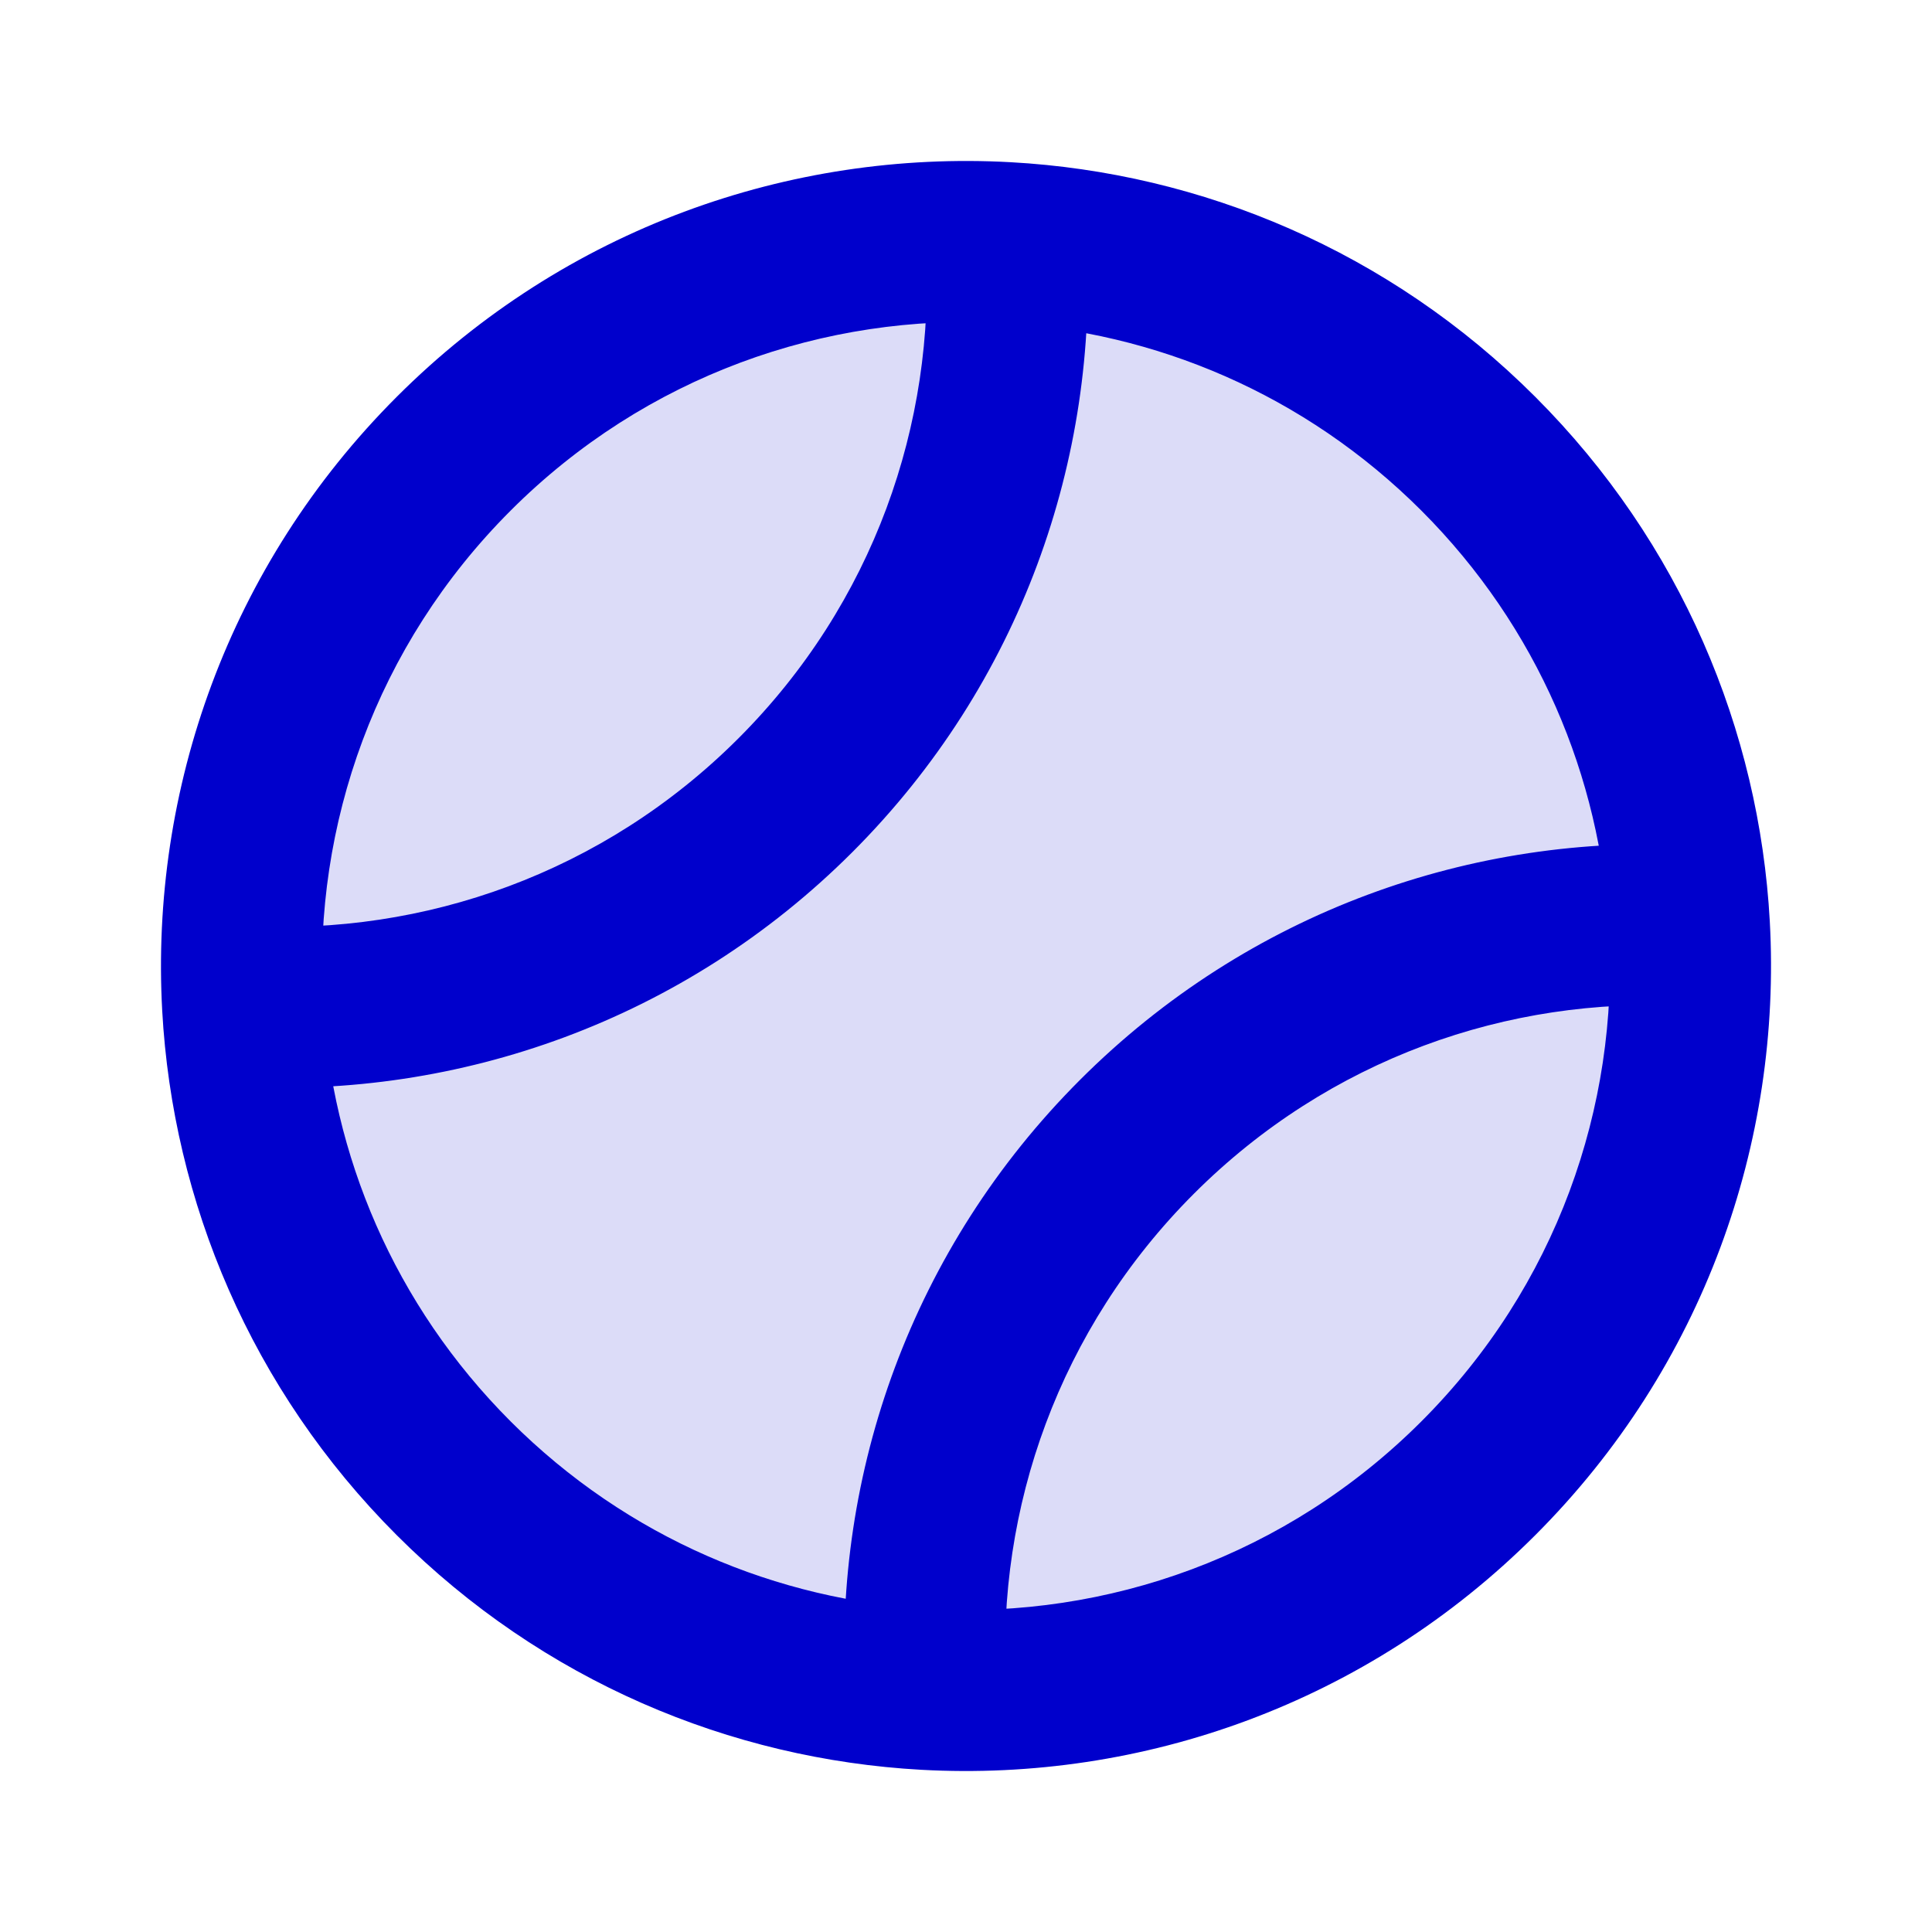 <svg width="24" height="24" viewBox="0 0 24 24" fill="none" xmlns="http://www.w3.org/2000/svg">
<path opacity="0.14" d="M5.636 18.364C9.151 21.879 14.849 21.879 18.364 18.364C21.879 14.849 21.879 9.151 18.364 5.636C14.849 2.121 9.151 2.121 5.636 5.636C2.121 9.151 2.121 14.849 5.636 18.364Z" fill="#0000CC"/>
<path d="M18.364 18.364L19.071 19.071L18.364 18.364ZM5.636 18.364L4.929 19.071H4.929L5.636 18.364ZM18.364 5.636L19.071 4.929V4.929L18.364 5.636ZM9.88 9.879L9.173 9.172L9.173 9.172L9.88 9.879ZM3.014 12.5L2.015 12.555L3.014 12.5ZM12.5 3.014L12.555 2.015L12.5 3.014ZM14.124 14.121L14.831 14.829L14.124 14.121ZM9.173 9.172C7.498 10.847 5.265 11.623 3.069 11.502L2.958 13.498C5.697 13.65 8.493 12.68 10.588 10.586L9.173 9.172ZM11.502 3.069C11.623 5.265 10.848 7.497 9.173 9.172L10.588 10.586C12.682 8.491 13.65 5.697 13.498 2.958L11.502 3.069ZM12.498 20.931C12.377 18.736 13.156 16.504 14.831 14.829L13.417 13.414C11.323 15.508 10.35 18.302 10.502 21.041L12.498 20.931ZM14.831 14.829C16.507 13.153 18.736 12.377 20.931 12.498L21.041 10.502C18.302 10.35 15.511 11.32 13.417 13.414L14.831 14.829ZM17.657 17.657C15.982 19.332 13.75 20.109 11.555 19.988L11.445 21.985C14.184 22.136 16.977 21.165 19.071 19.071L17.657 17.657ZM11.555 19.988C9.658 19.883 7.793 19.106 6.343 17.657L4.929 19.071C6.74 20.882 9.075 21.854 11.445 21.985L11.555 19.988ZM17.657 6.343C19.106 7.793 19.883 9.658 19.988 11.555L21.985 11.445C21.854 9.075 20.882 6.74 19.071 4.929L17.657 6.343ZM19.988 11.555C20.109 13.75 19.332 15.982 17.657 17.657L19.071 19.071C21.165 16.977 22.136 14.184 21.985 11.445L19.988 11.555ZM6.343 6.343C8.018 4.668 10.25 3.891 12.445 4.012L12.555 2.015C9.816 1.864 7.023 2.835 4.929 4.929L6.343 6.343ZM12.445 4.012C14.342 4.117 16.207 4.894 17.657 6.343L19.071 4.929C17.26 3.118 14.925 2.146 12.555 2.015L12.445 4.012ZM6.343 17.657C4.894 16.207 4.117 14.342 4.012 12.445L2.015 12.555C2.146 14.925 3.118 17.26 4.929 19.071L6.343 17.657ZM4.012 12.445C3.891 10.25 4.668 8.018 6.343 6.343L4.929 4.929C2.835 7.023 1.864 9.816 2.015 12.555L4.012 12.445Z" fill="#0000CC"/>
</svg>
